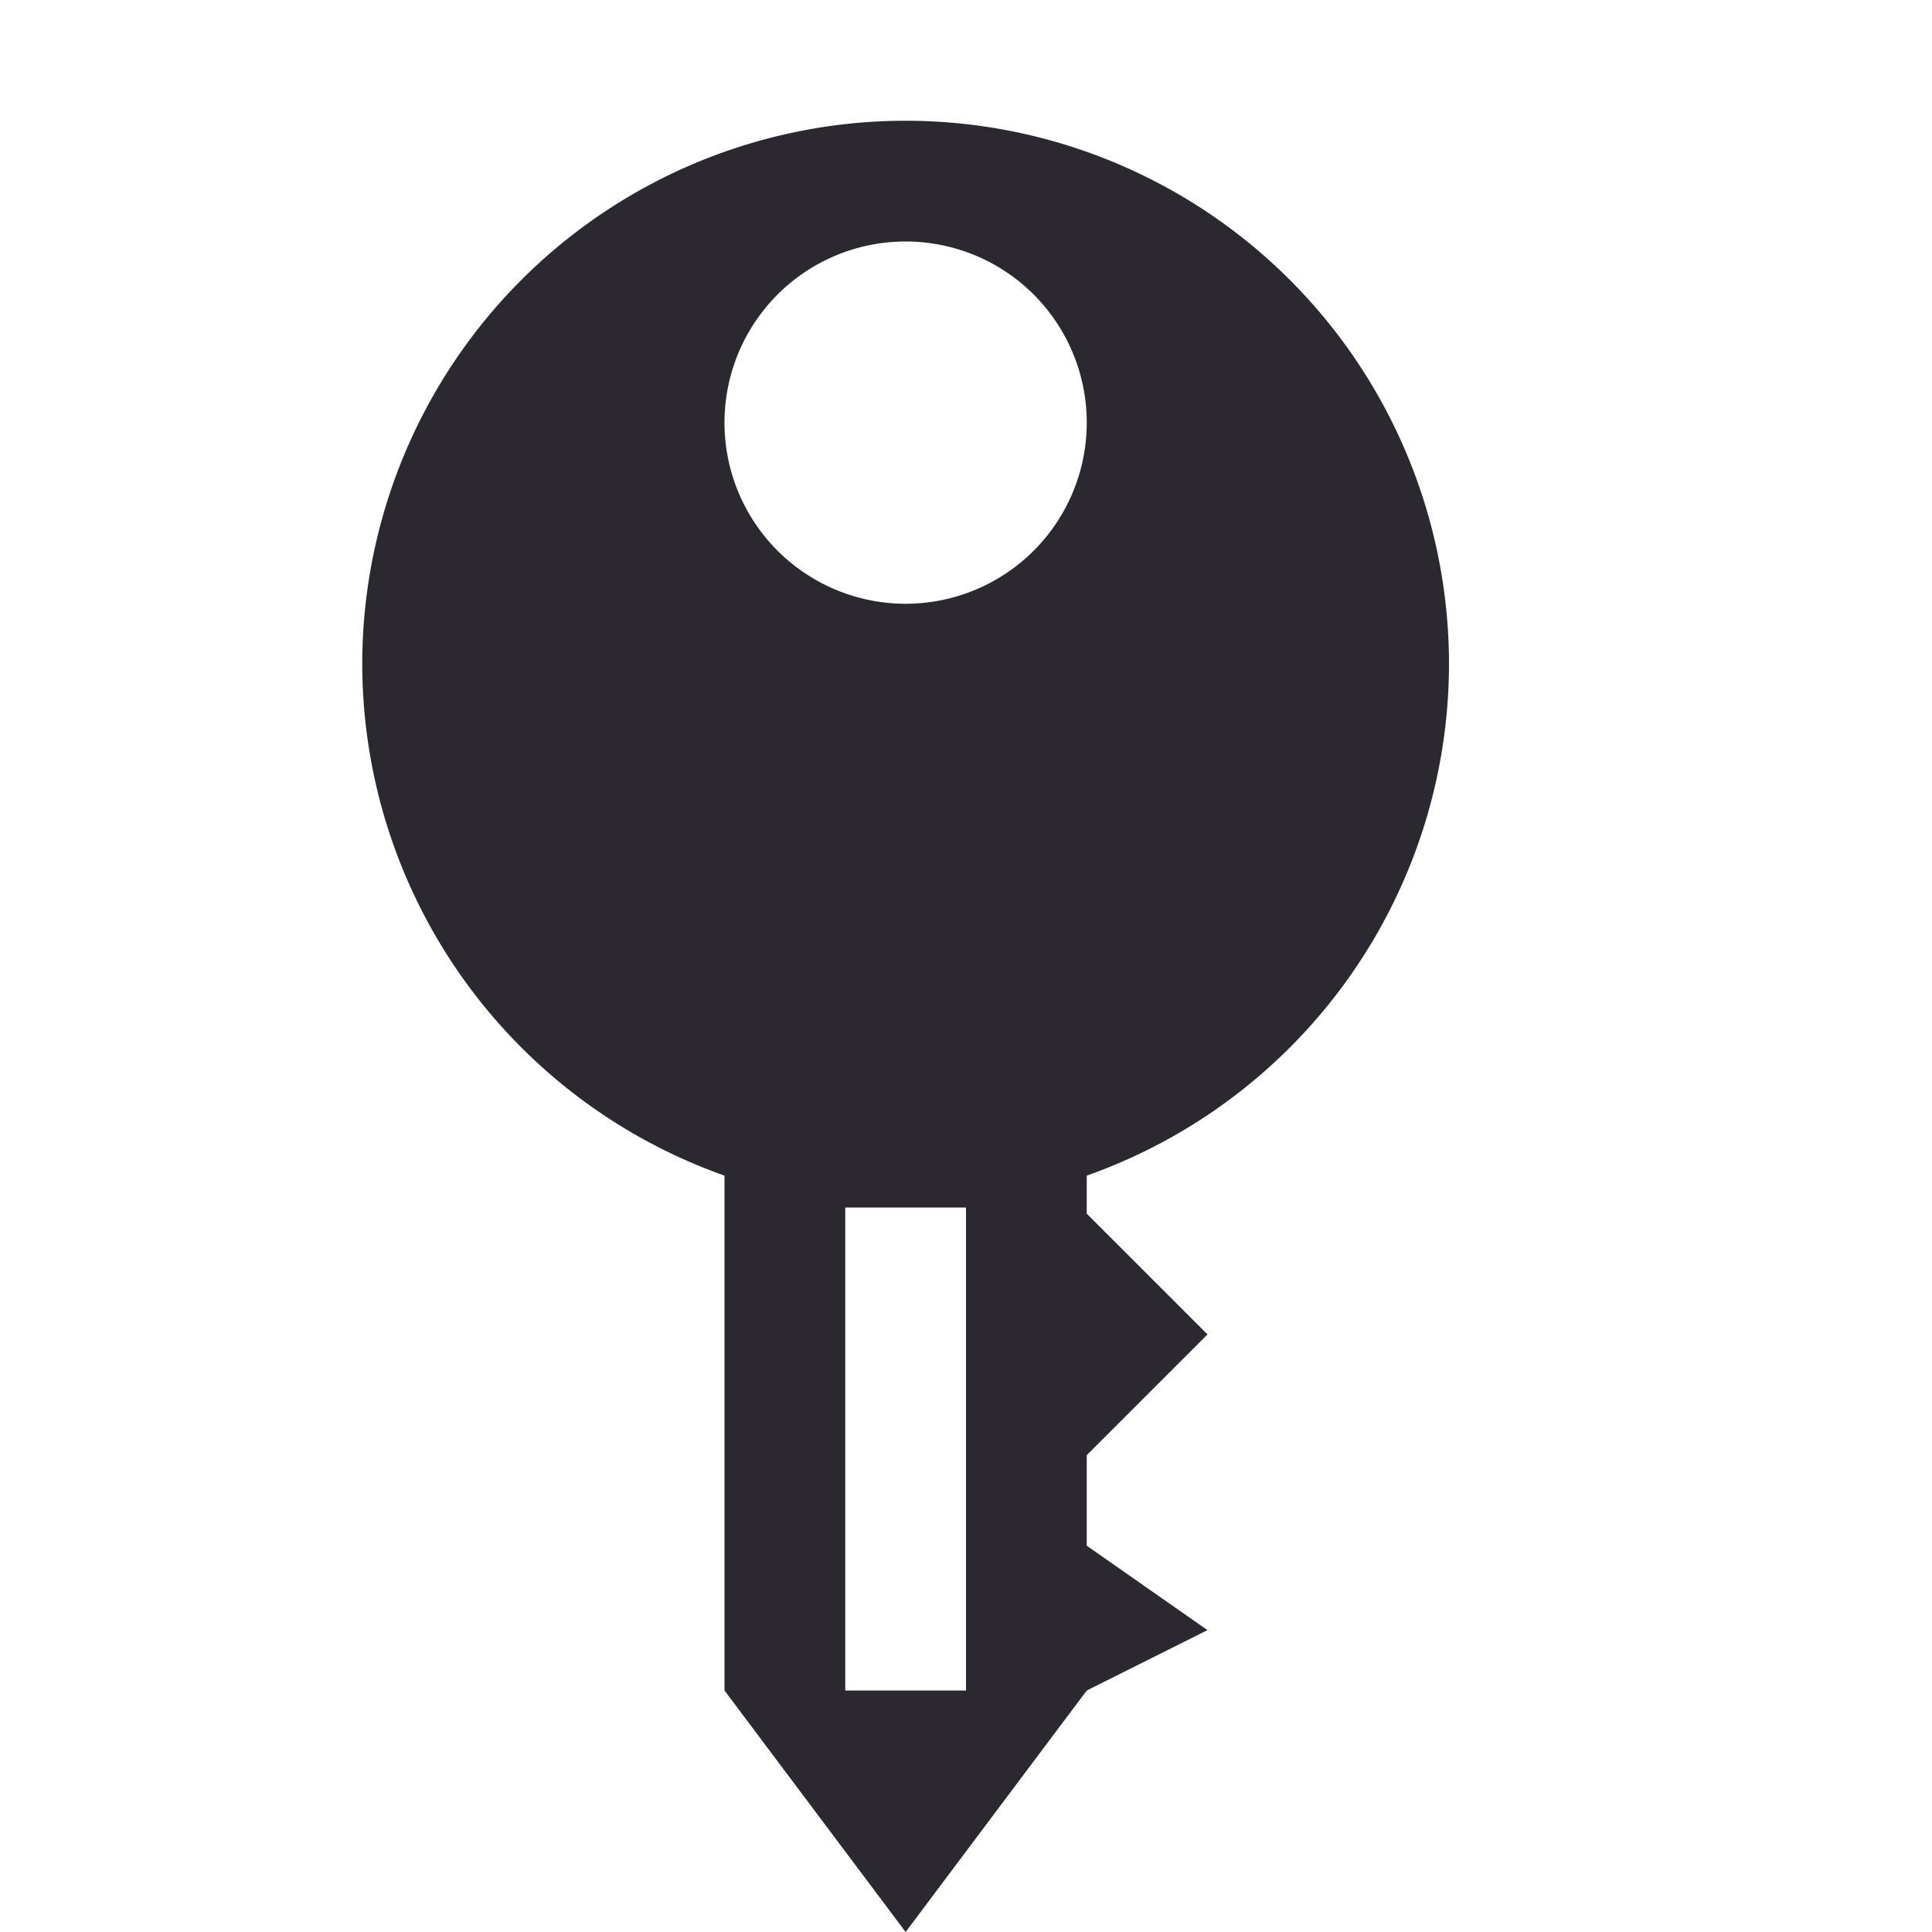 <svg xmlns="http://www.w3.org/2000/svg" width="16" height="16" version="1.1">
 <defs>
  <style id="current-color-scheme" type="text/css">
   .ColorScheme-Text { color:#2b282f; } .ColorScheme-Highlight { color:#4285f4; }
  </style>
 </defs>
 <path style="fill:currentColor" class="ColorScheme-Text" d="M 7.5,1 A 4.5,4.5 0 0 0 3,5.5 4.5,4.5 0 0 0 6,9.736 V 14 L 7.5,16 9,14 10,13.5 9,12.801 V 12.051 L 10,11.051 9,10.051 V 9.736 A 4.5,4.5 0 0 0 12,5.5 4.5,4.5 0 0 0 7.5,1 Z M 7.5,2 A 1.5,1.5 0 0 1 9,3.5 1.5,1.5 0 0 1 7.5,5 1.5,1.5 0 0 1 6,3.5 1.5,1.5 0 0 1 7.5,2 Z M 7,10 H 7.5 8 V 14 H 7 Z"/>
</svg>
